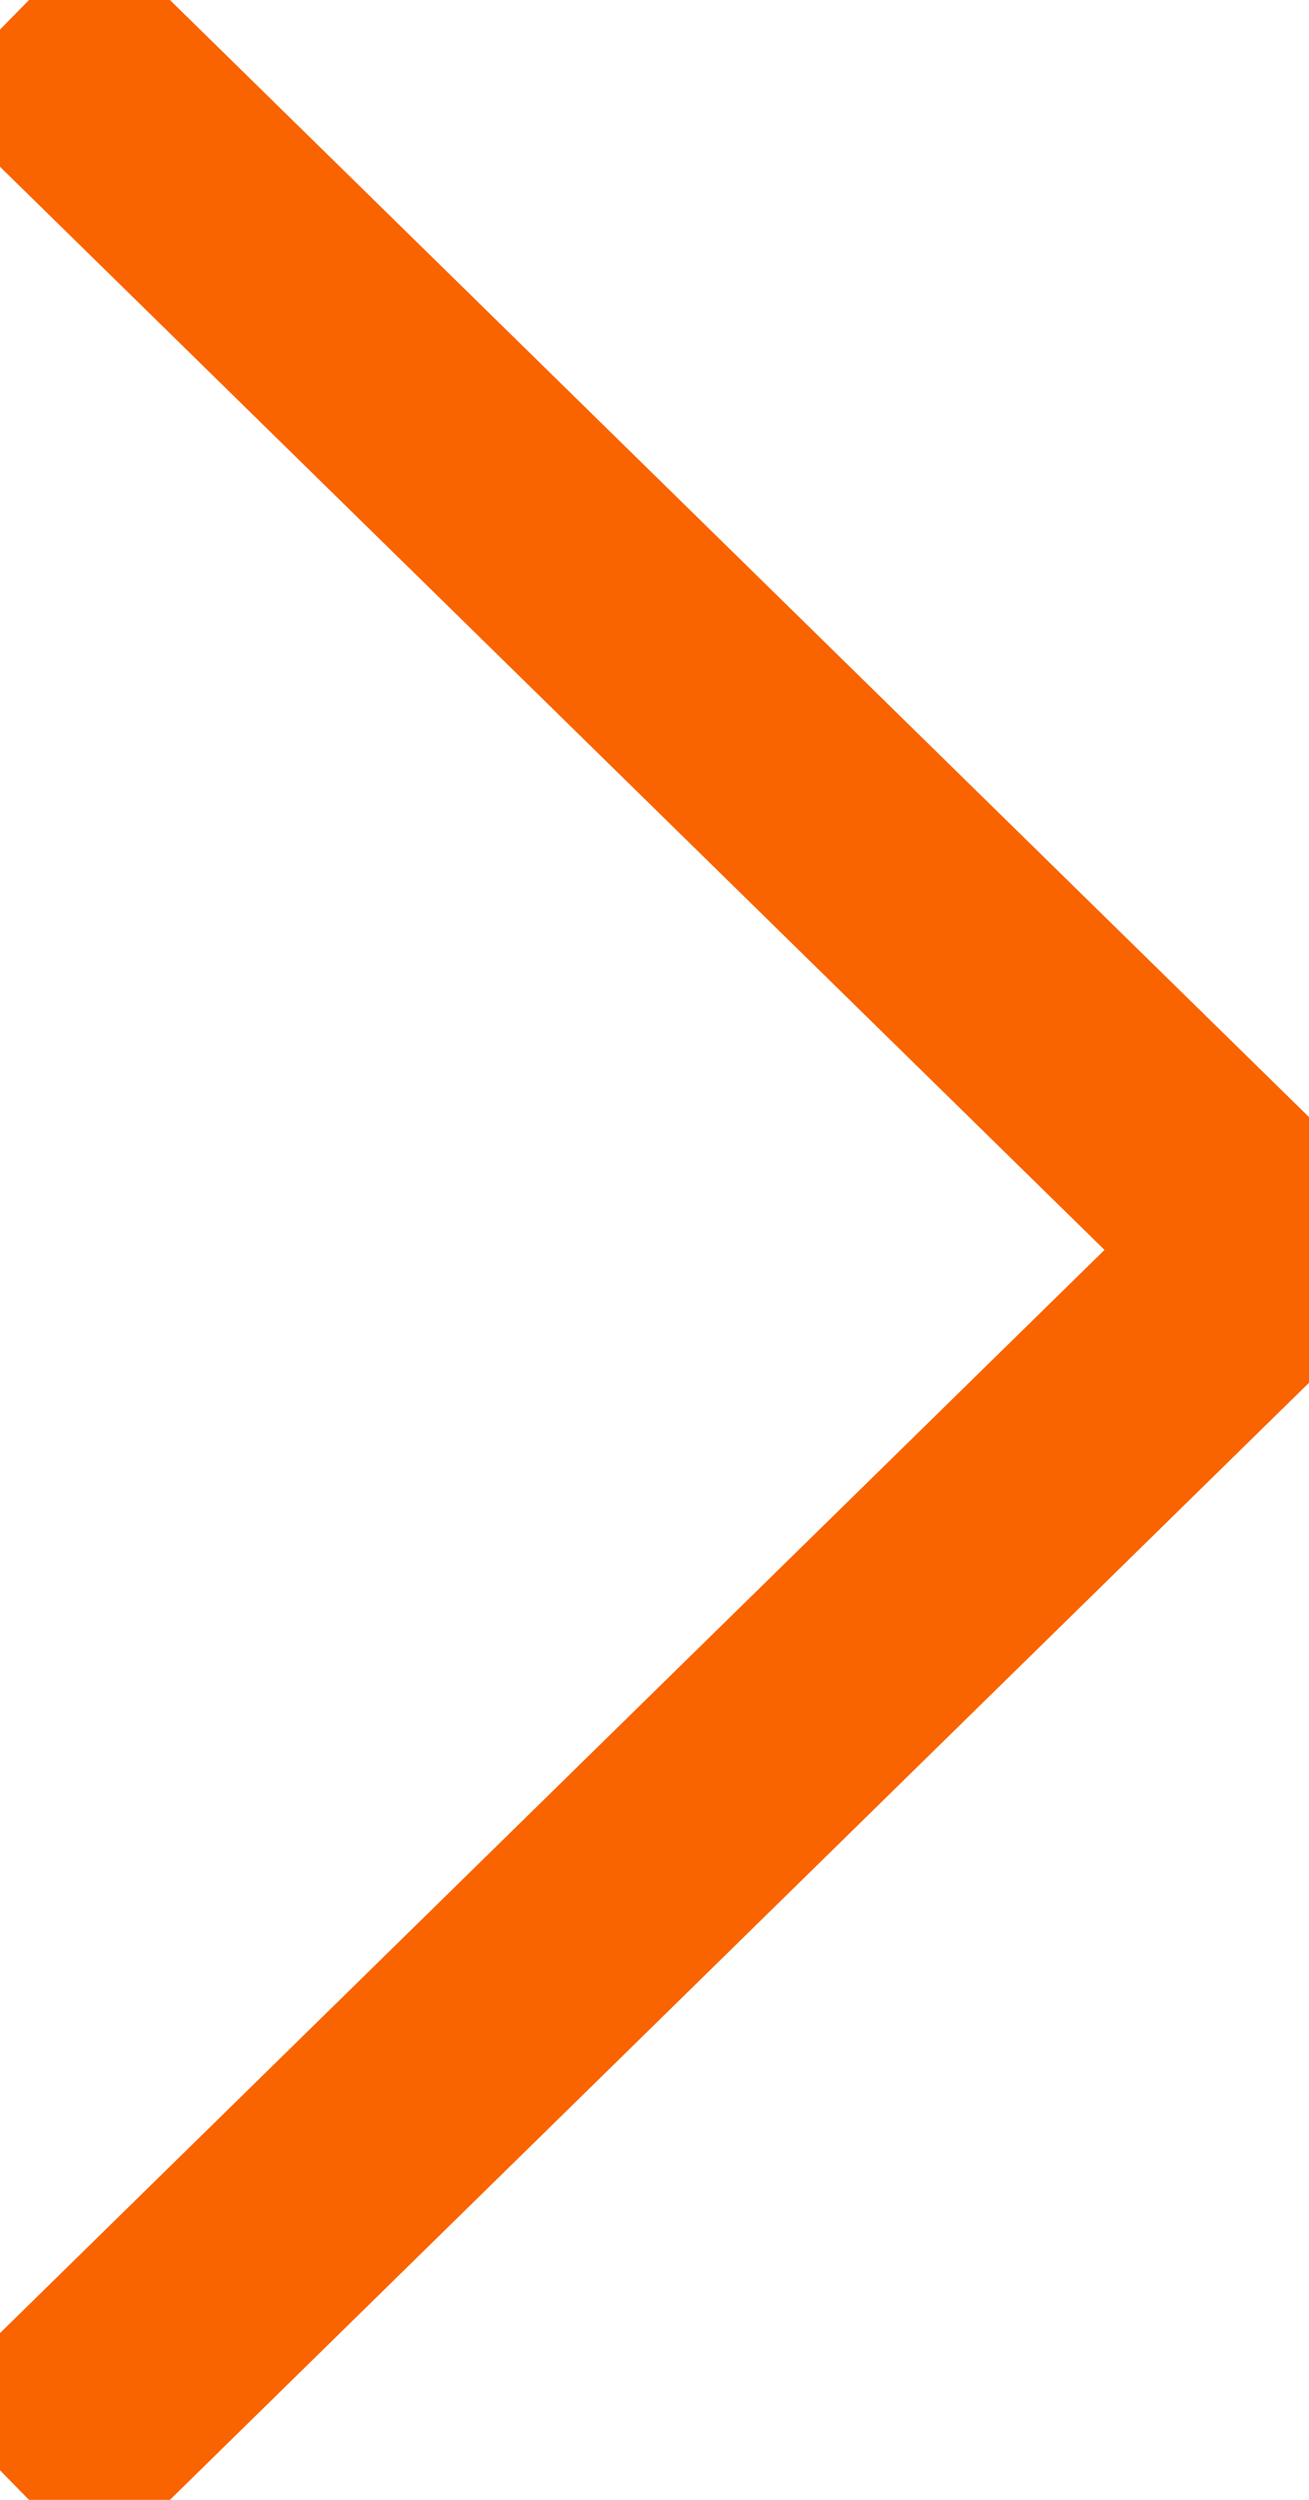 <svg width="11" height="21" viewBox="0 0 11 21" fill="none" xmlns="http://www.w3.org/2000/svg">
<path d="M0.124 0.122L10.71 10.5L0.124 20.878" stroke="#F96300" stroke-width="2" stroke-miterlimit="10"/>
</svg>

